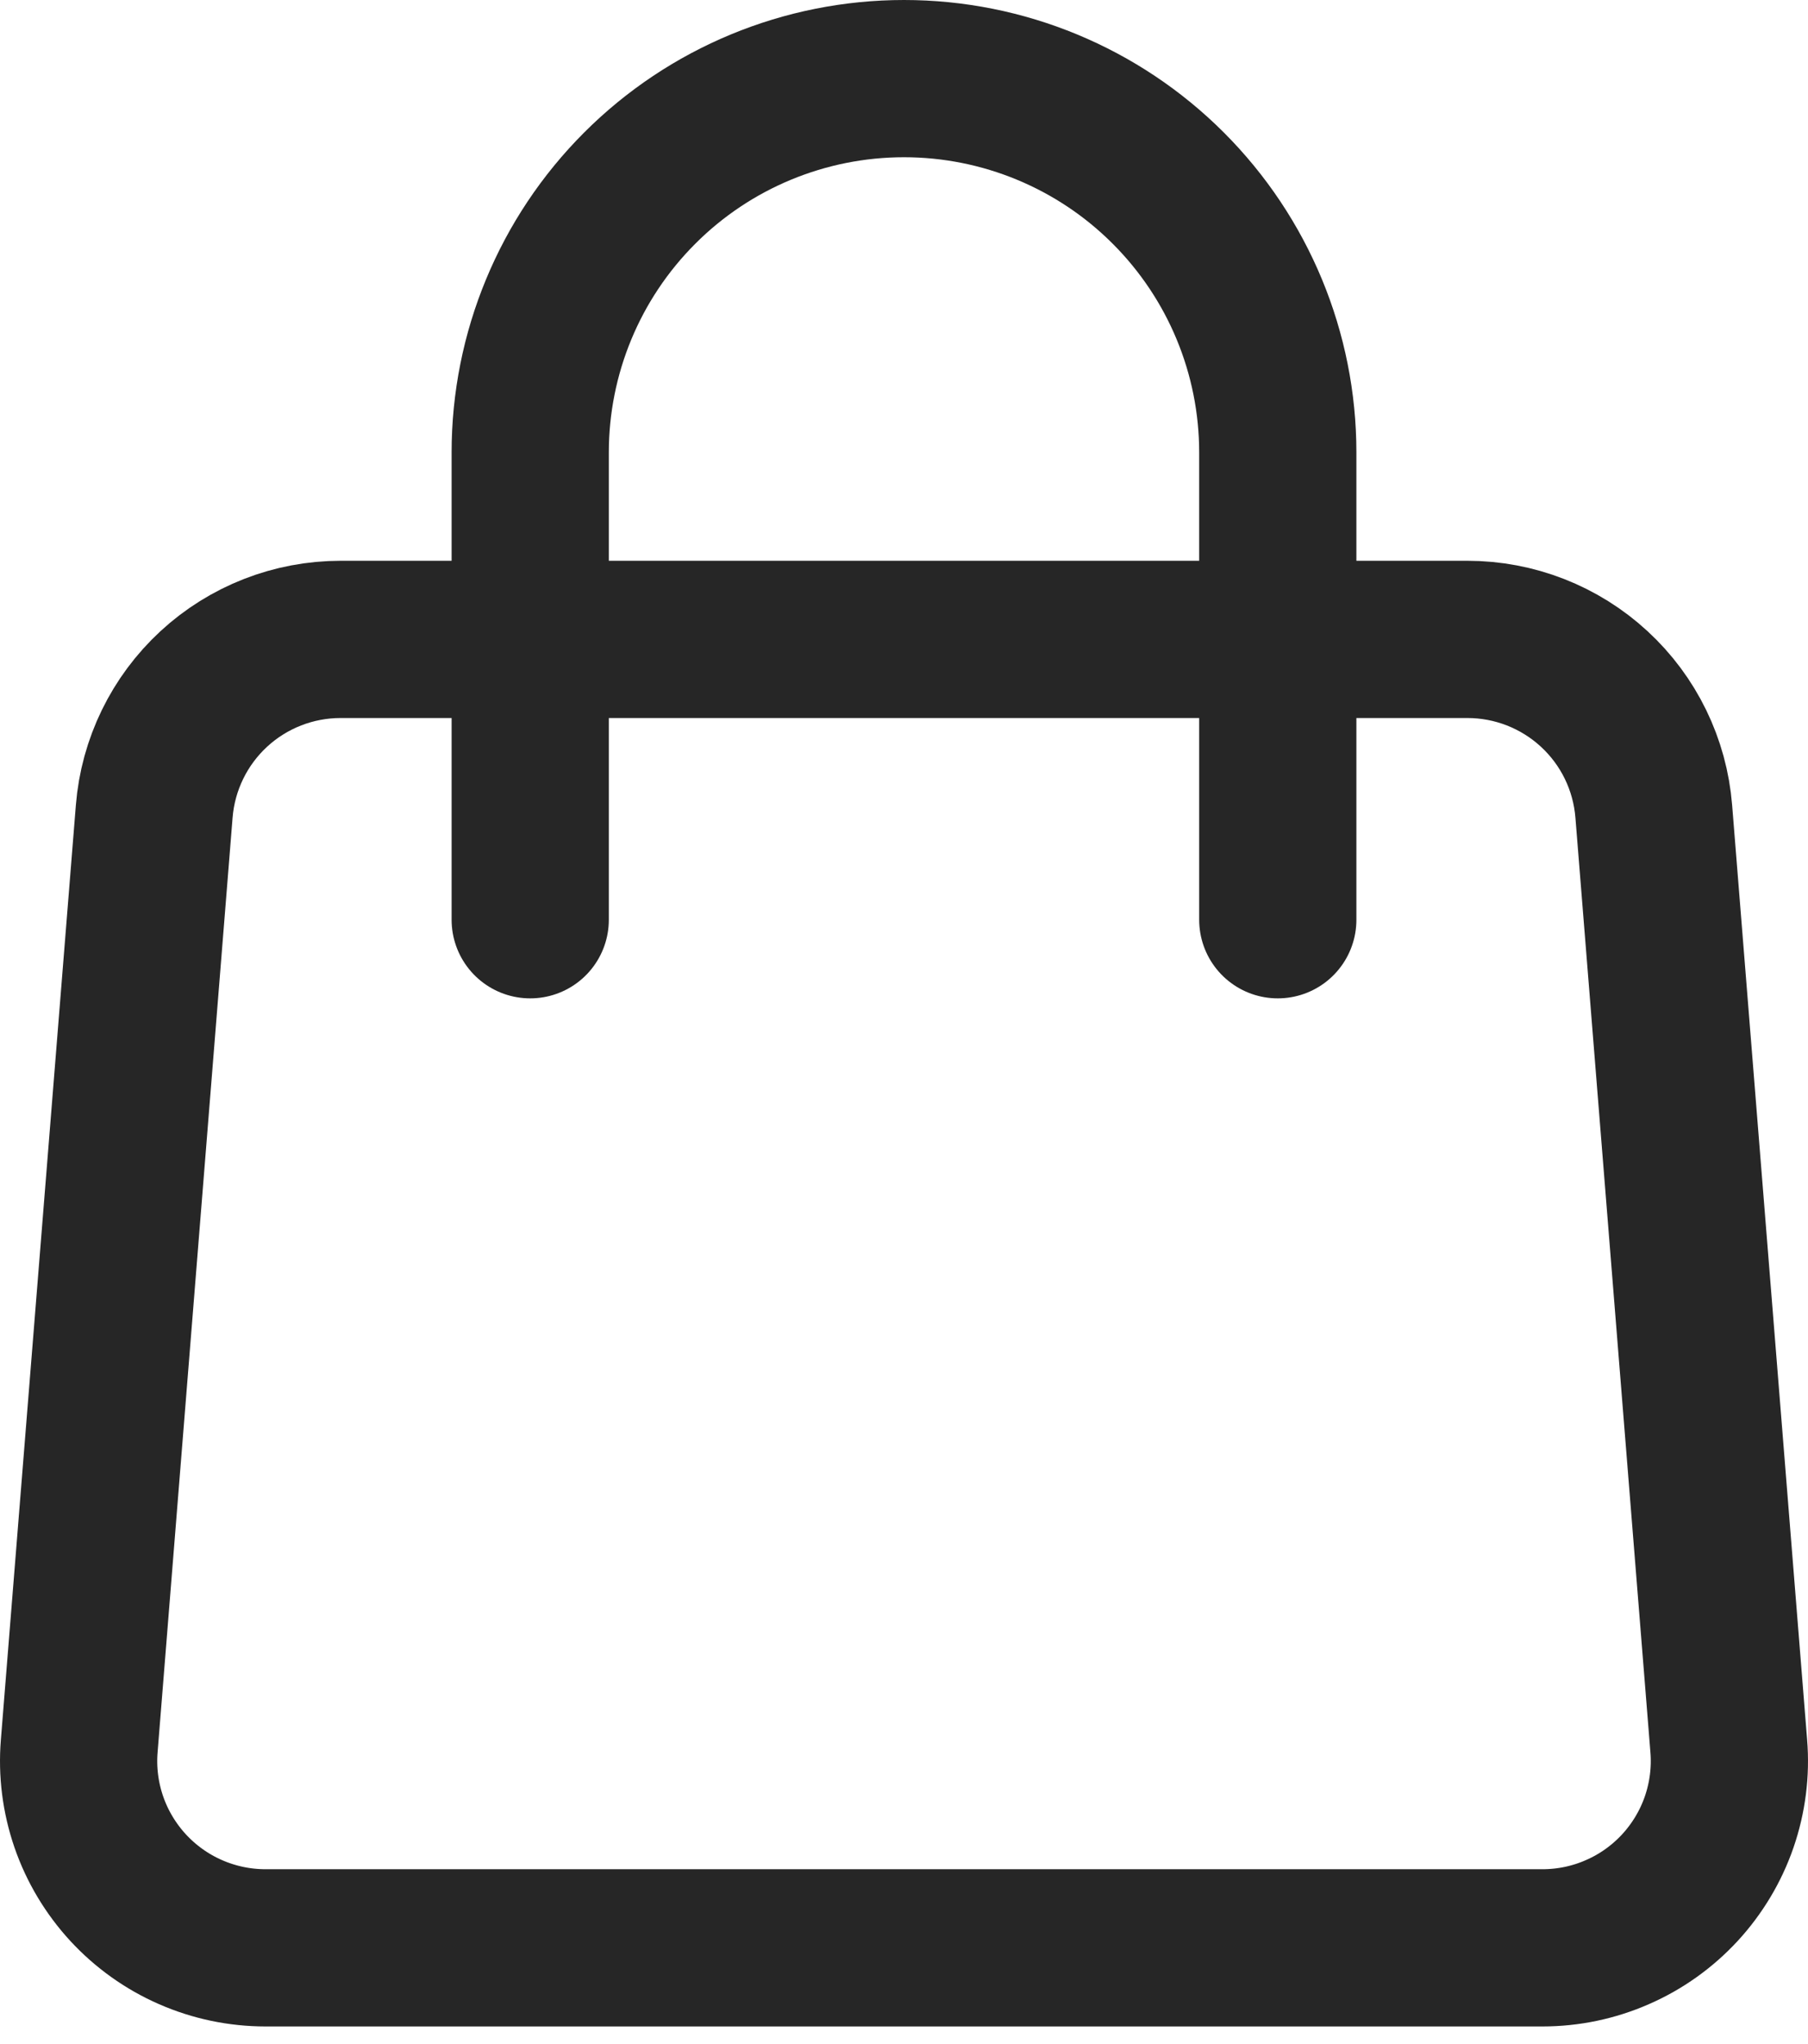 <svg width="23" height="26" viewBox="0 0 23 26" fill="none" xmlns="http://www.w3.org/2000/svg">
<path d="M1.962 10.32C2.01 9.724 2.281 9.168 2.72 8.763C3.159 8.358 3.735 8.133 4.333 8.133H18.667C19.265 8.133 19.841 8.358 20.28 8.763C20.72 9.168 20.99 9.724 21.038 10.32L21.992 22.208C22.019 22.535 21.977 22.864 21.87 23.175C21.763 23.485 21.592 23.77 21.37 24.011C21.147 24.252 20.877 24.445 20.576 24.576C20.276 24.708 19.951 24.776 19.623 24.776H3.377C3.049 24.776 2.724 24.708 2.423 24.576C2.123 24.445 1.853 24.252 1.63 24.011C1.408 23.77 1.237 23.485 1.13 23.175C1.023 22.864 0.981 22.535 1.008 22.208L1.962 10.32V10.32Z" stroke="#262626" stroke-width="2" stroke-linecap="round" stroke-linejoin="round"/>
<path d="M16.255 11.699V5.755C16.255 4.494 15.754 3.285 14.862 2.393C13.971 1.501 12.761 1 11.5 1C10.239 1 9.029 1.501 8.138 2.393C7.246 3.285 6.745 4.494 6.745 5.755V11.699" stroke="#262626" stroke-width="2" stroke-linecap="round" stroke-linejoin="round"/>
</svg>
